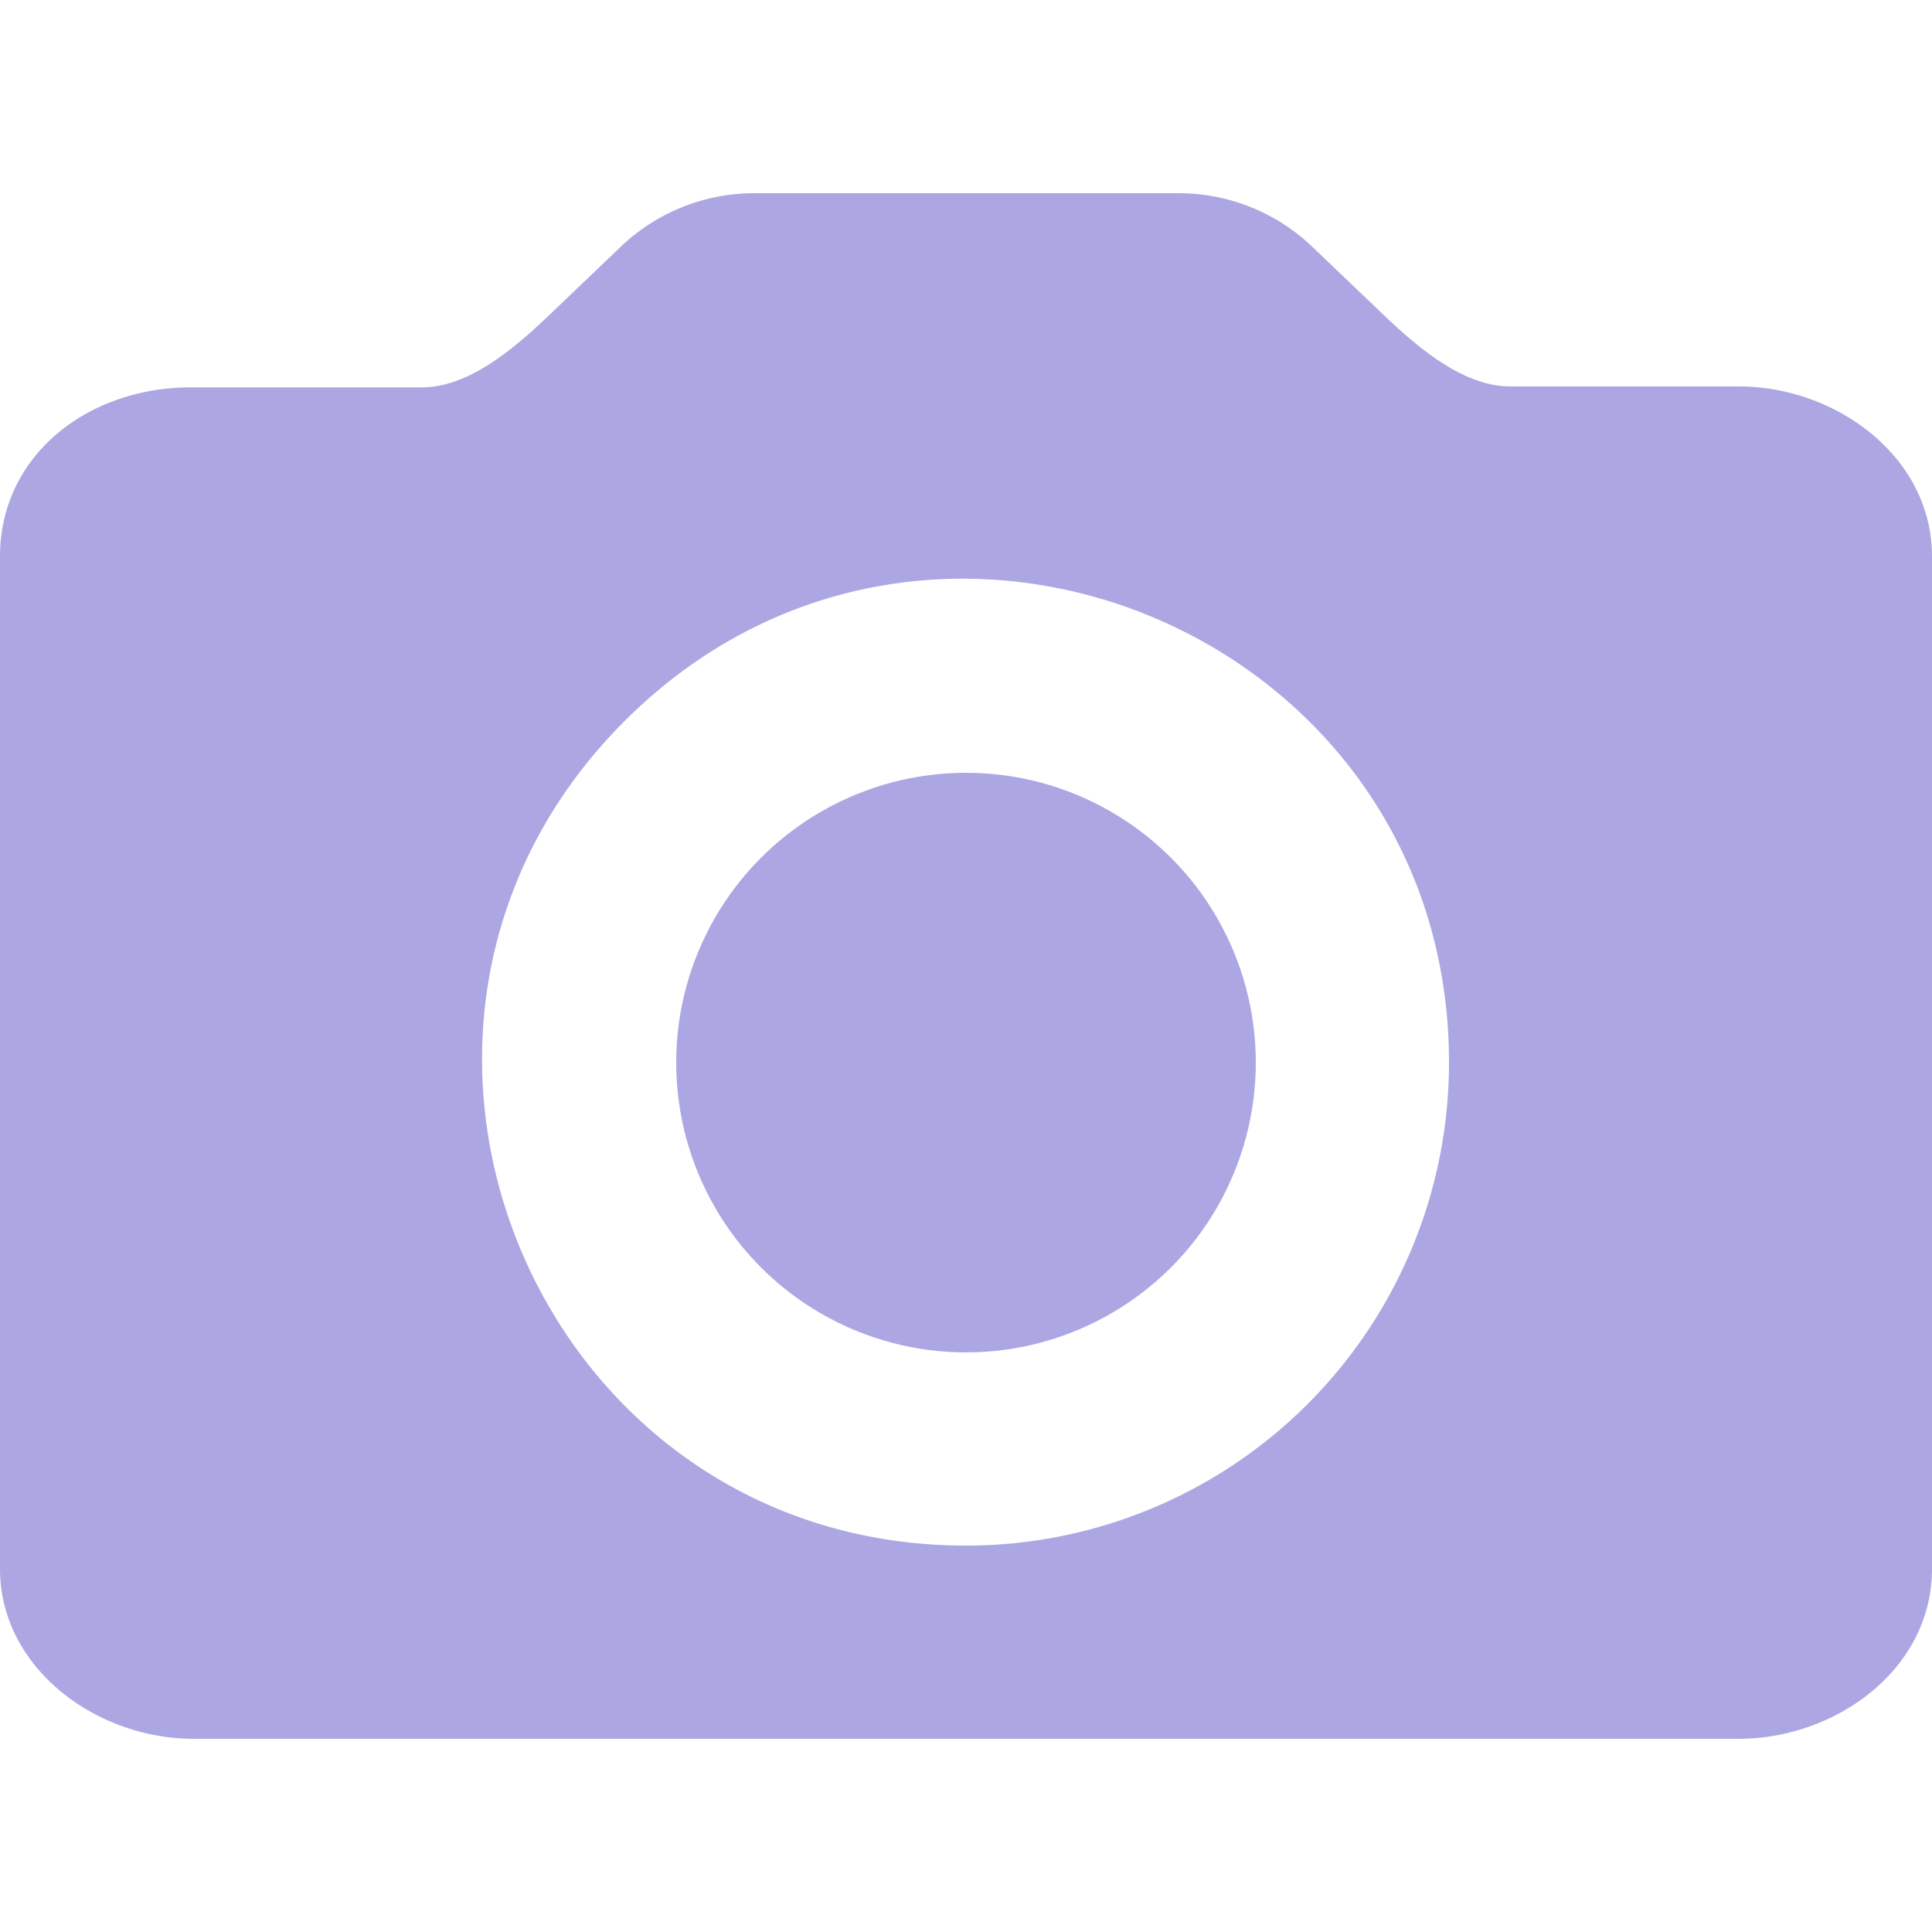 <?xml version="1.0" encoding="UTF-8"?>
<svg xmlns="http://www.w3.org/2000/svg" width="20" height="20" viewBox="0 0 20 20">
	<title>
		camera
	</title><g fill="#aca7e2">
	<path d="M10 16c-4.455 0-6.685-5.386-3.535-8.535S15 6.545 15 11a5 5 0 0 1-5 5M6.42 2.56l-.67.64c-.37.357-.865.808-1.38.81H2C.914 4 0 4.712 0 5.76v10.48C0 17.27 1 18 2 18h16c1 0 2-.716 2-1.76V5.76C20 4.723 19 4 18 4h-2.37c-.515-.002-1.01-.453-1.38-.81l-.67-.64A2 2 0 0 0 12.2 2H7.8a2 2 0 0 0-1.38.56"/>
	<circle cx="10" cy="11" r="3"/>
</g></svg>
